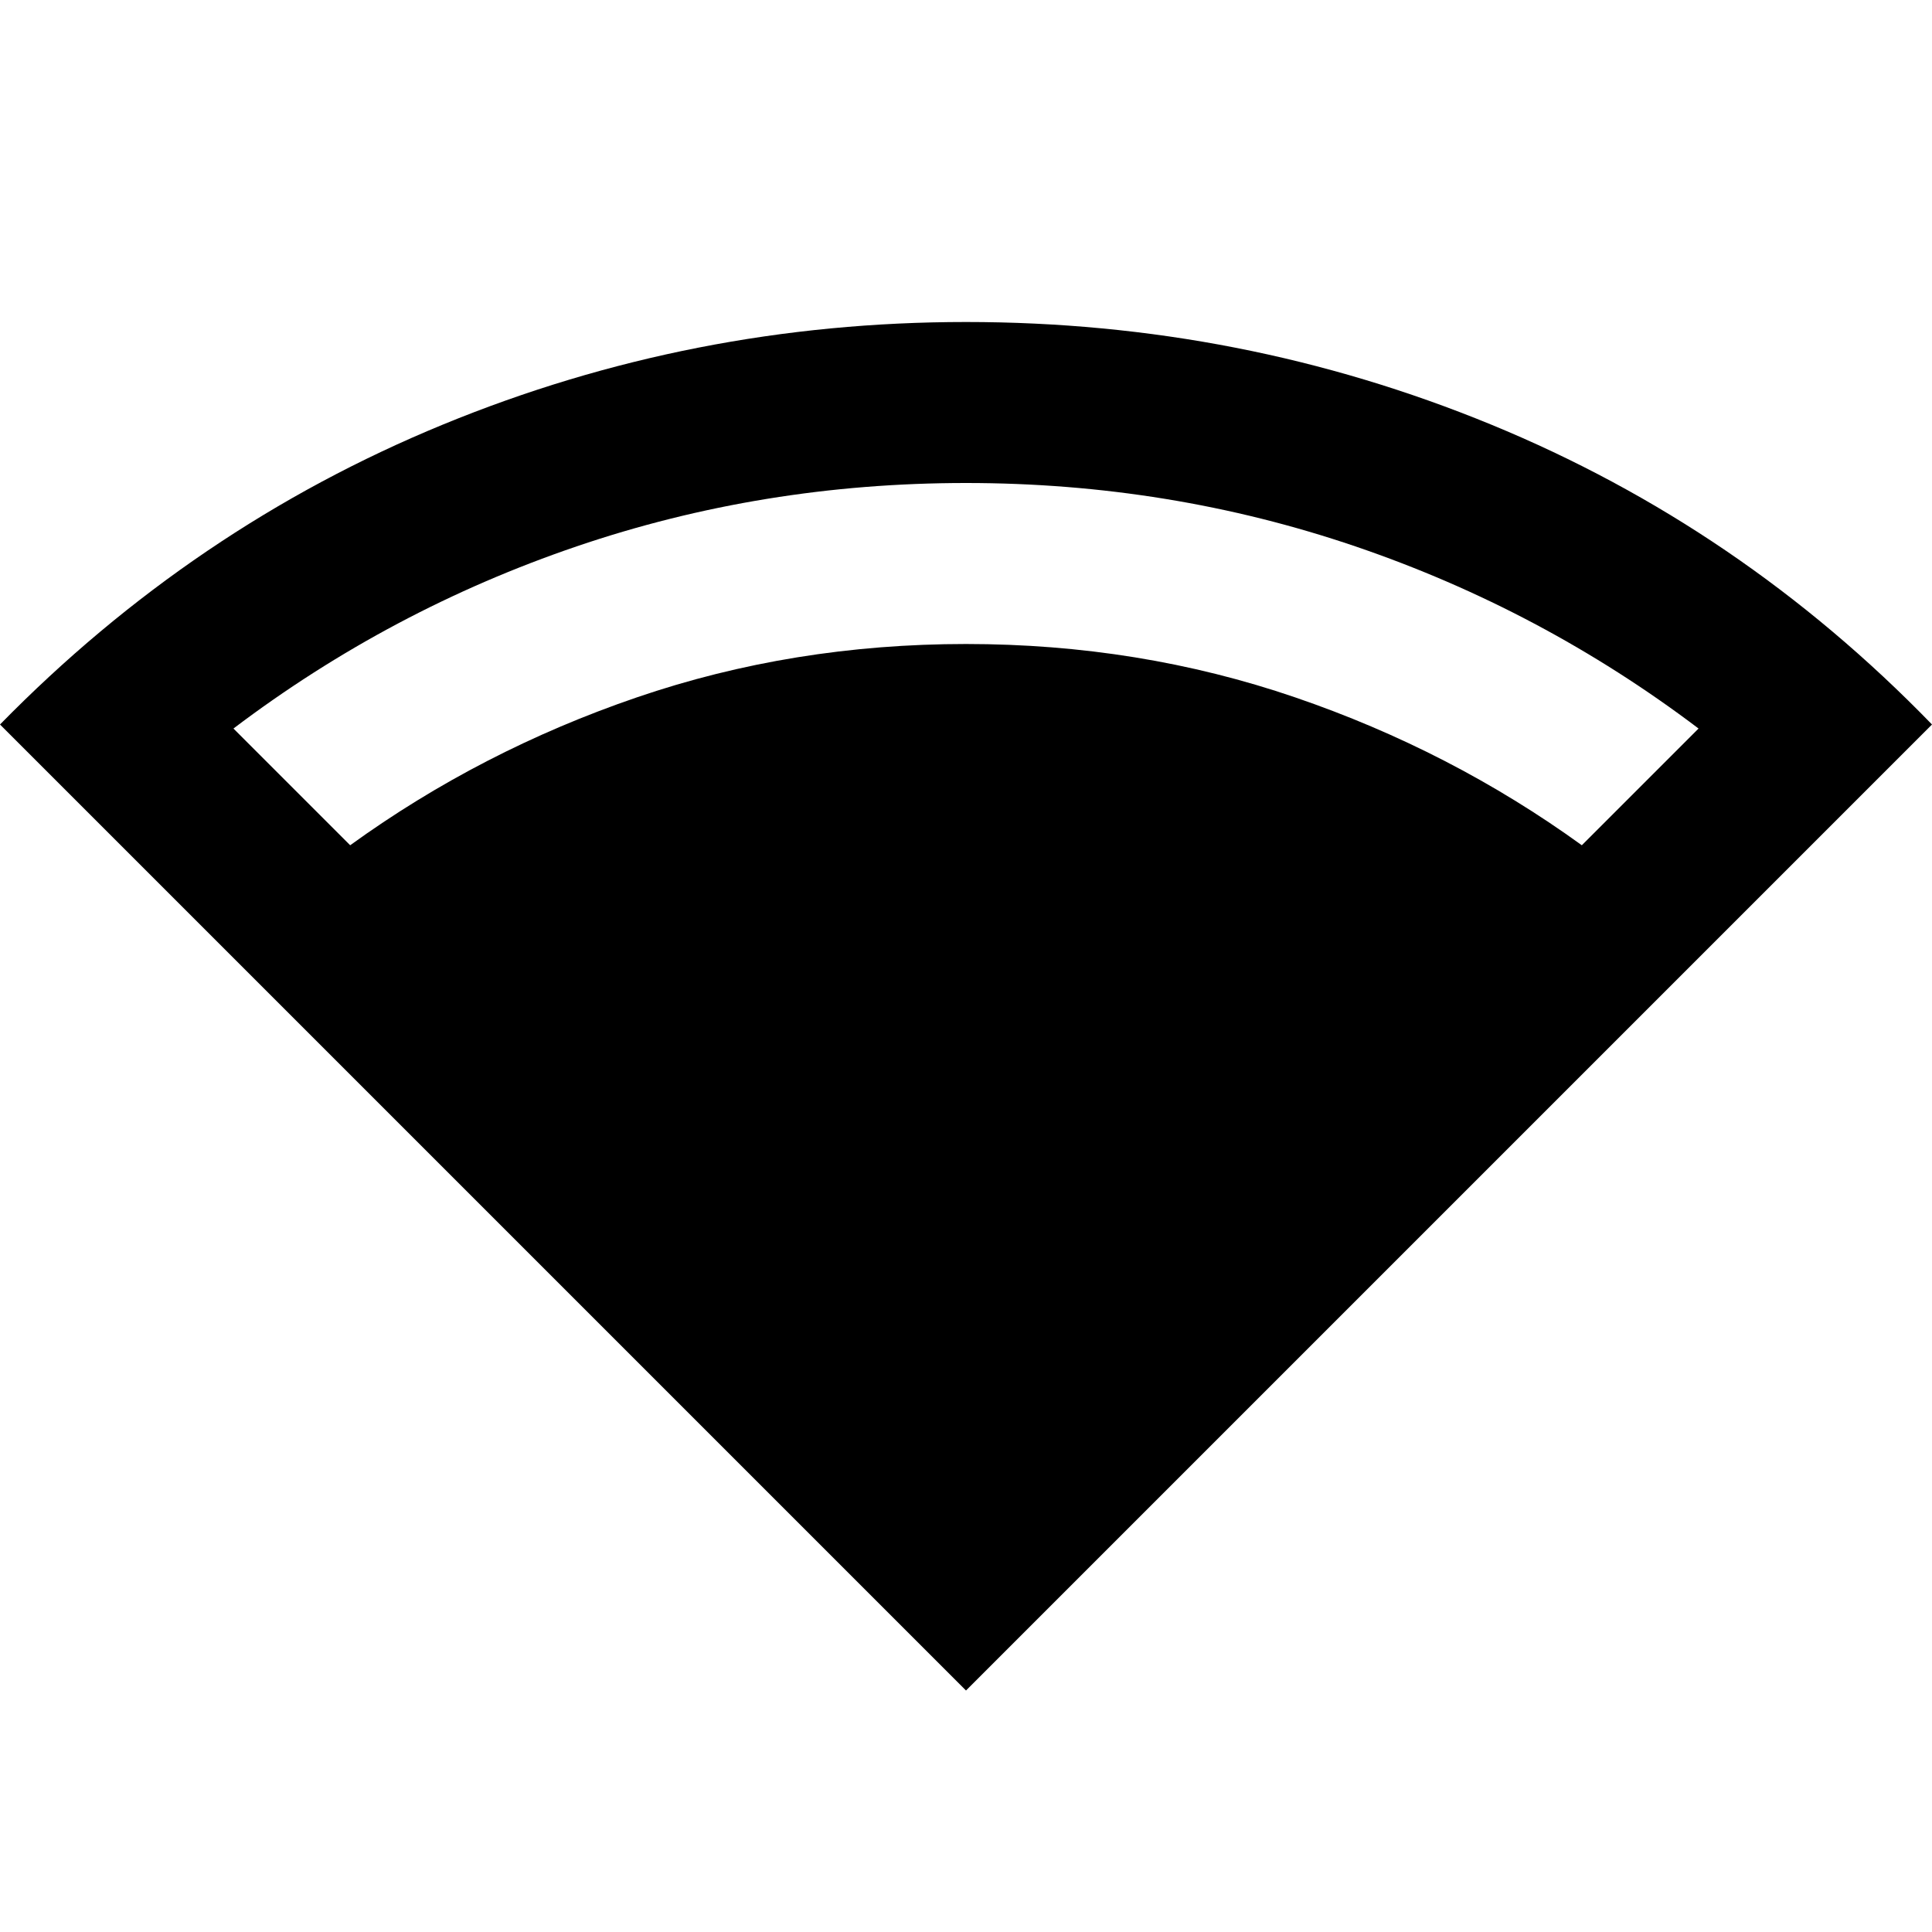 <svg xmlns="http://www.w3.org/2000/svg" height="24" viewBox="0 -960 960 960" width="24"><path d="M480-120 0-600q96-98 220-149t260-51q137 0 261 51t219 149L480-120ZM174-540q65-47 142.5-73.5T480-640q86 0 163.5 26.5T786-540l58-58q-78-59-170.5-90.5T480-720q-101 0-193.5 31.5T116-598l58 58Z"/></svg>
